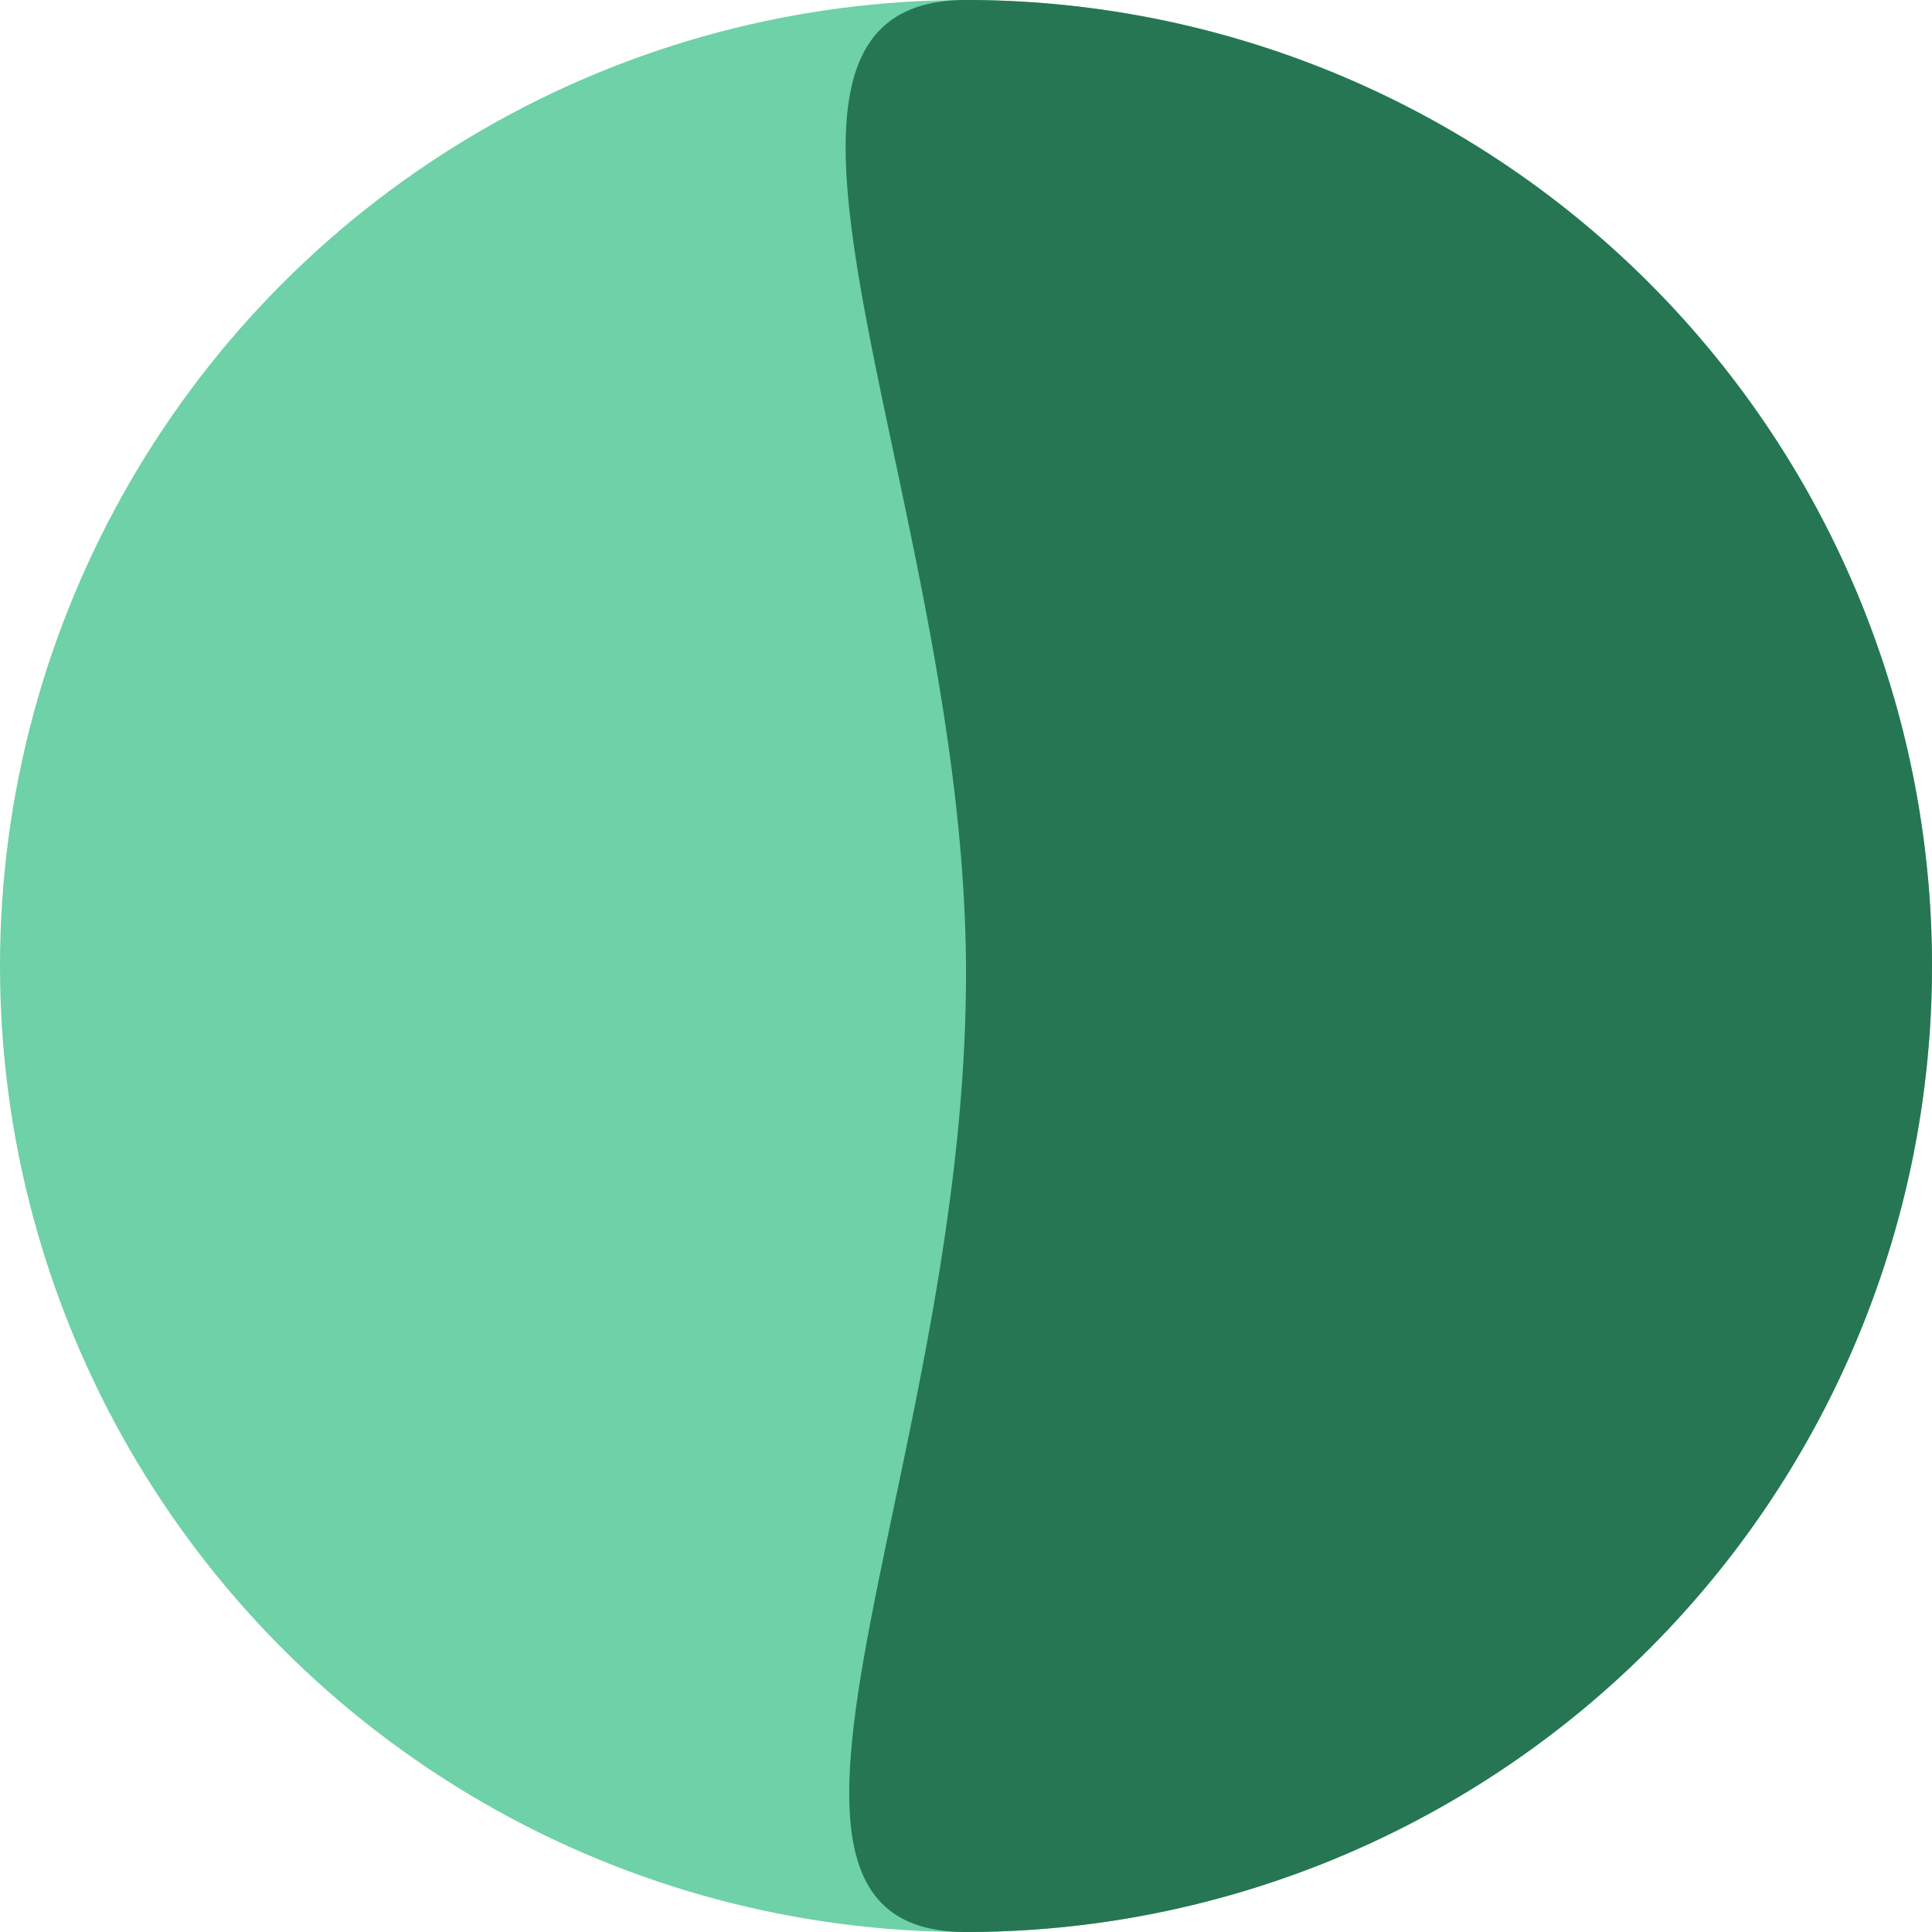 <svg xmlns="http://www.w3.org/2000/svg" width="30" height="30" viewBox="0 0 30 30">
  <g id="Raggruppa_6302" data-name="Raggruppa 6302" transform="translate(-951.712 -187.68)">
    <circle id="Ellisse_406" data-name="Ellisse 406" cx="15" cy="15" r="15" transform="translate(951.712 187.68)" fill="#6ed1a7"/>
    <path id="Tracciato_642" data-name="Tracciato 642" d="M30,15A15,15,0,0,1,0,15c0-4.1,7.3.042,15,0C22.3,14.959,30,10.816,30,15Z" transform="translate(951.712 217.68) rotate(-90)" fill="#267653"/>
  </g>
</svg>
